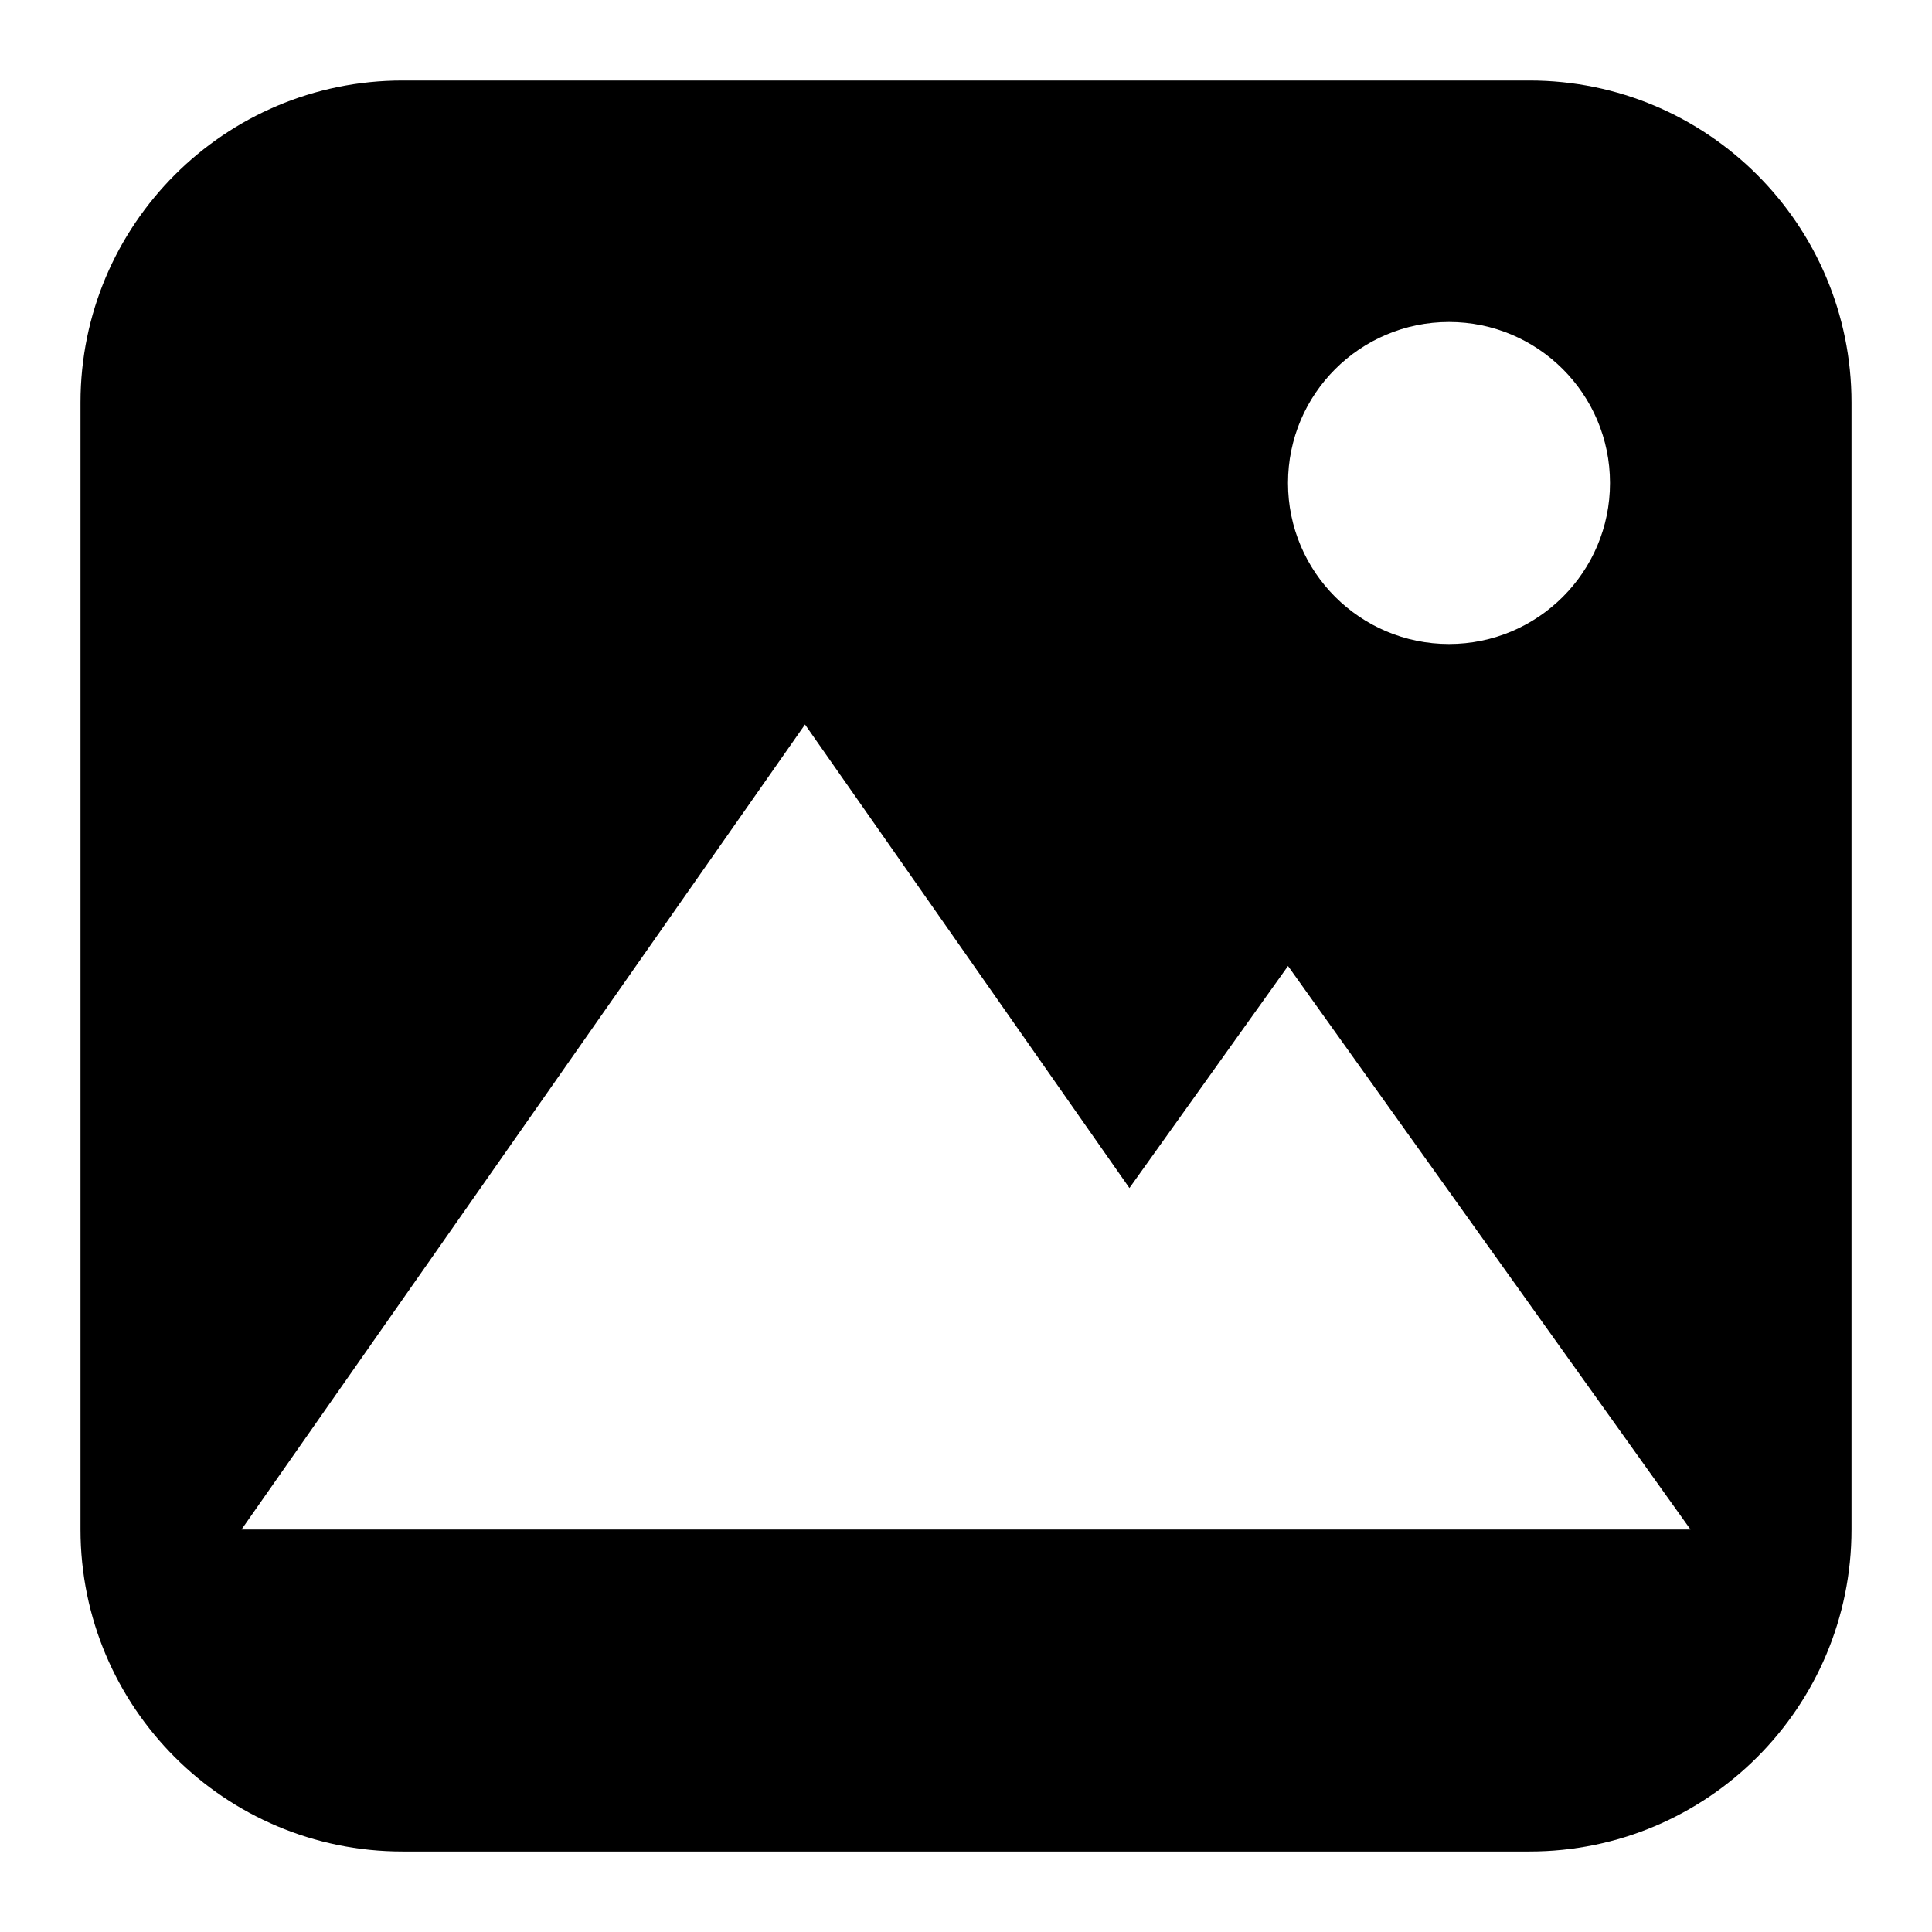 <svg enable-background="new 0 0 24 24" viewBox="0 0 24 24" xmlns="http://www.w3.org/2000/svg"><path d="m19 1h-14c-2.209 0-4 1.791-4 4v14c0 2.209 1.791 4 4 4h14c2.209 0 4-1.791 4-4v-14c0-2.209-1.791-4-4-4zm-1 3c1.104 0 2 .895 2 2s-.896 2-2 2-2-.895-2-2 .896-2 2-2zm-15 15 7-10 4.03 5.758 1.97-2.758 5 7z"/></svg>